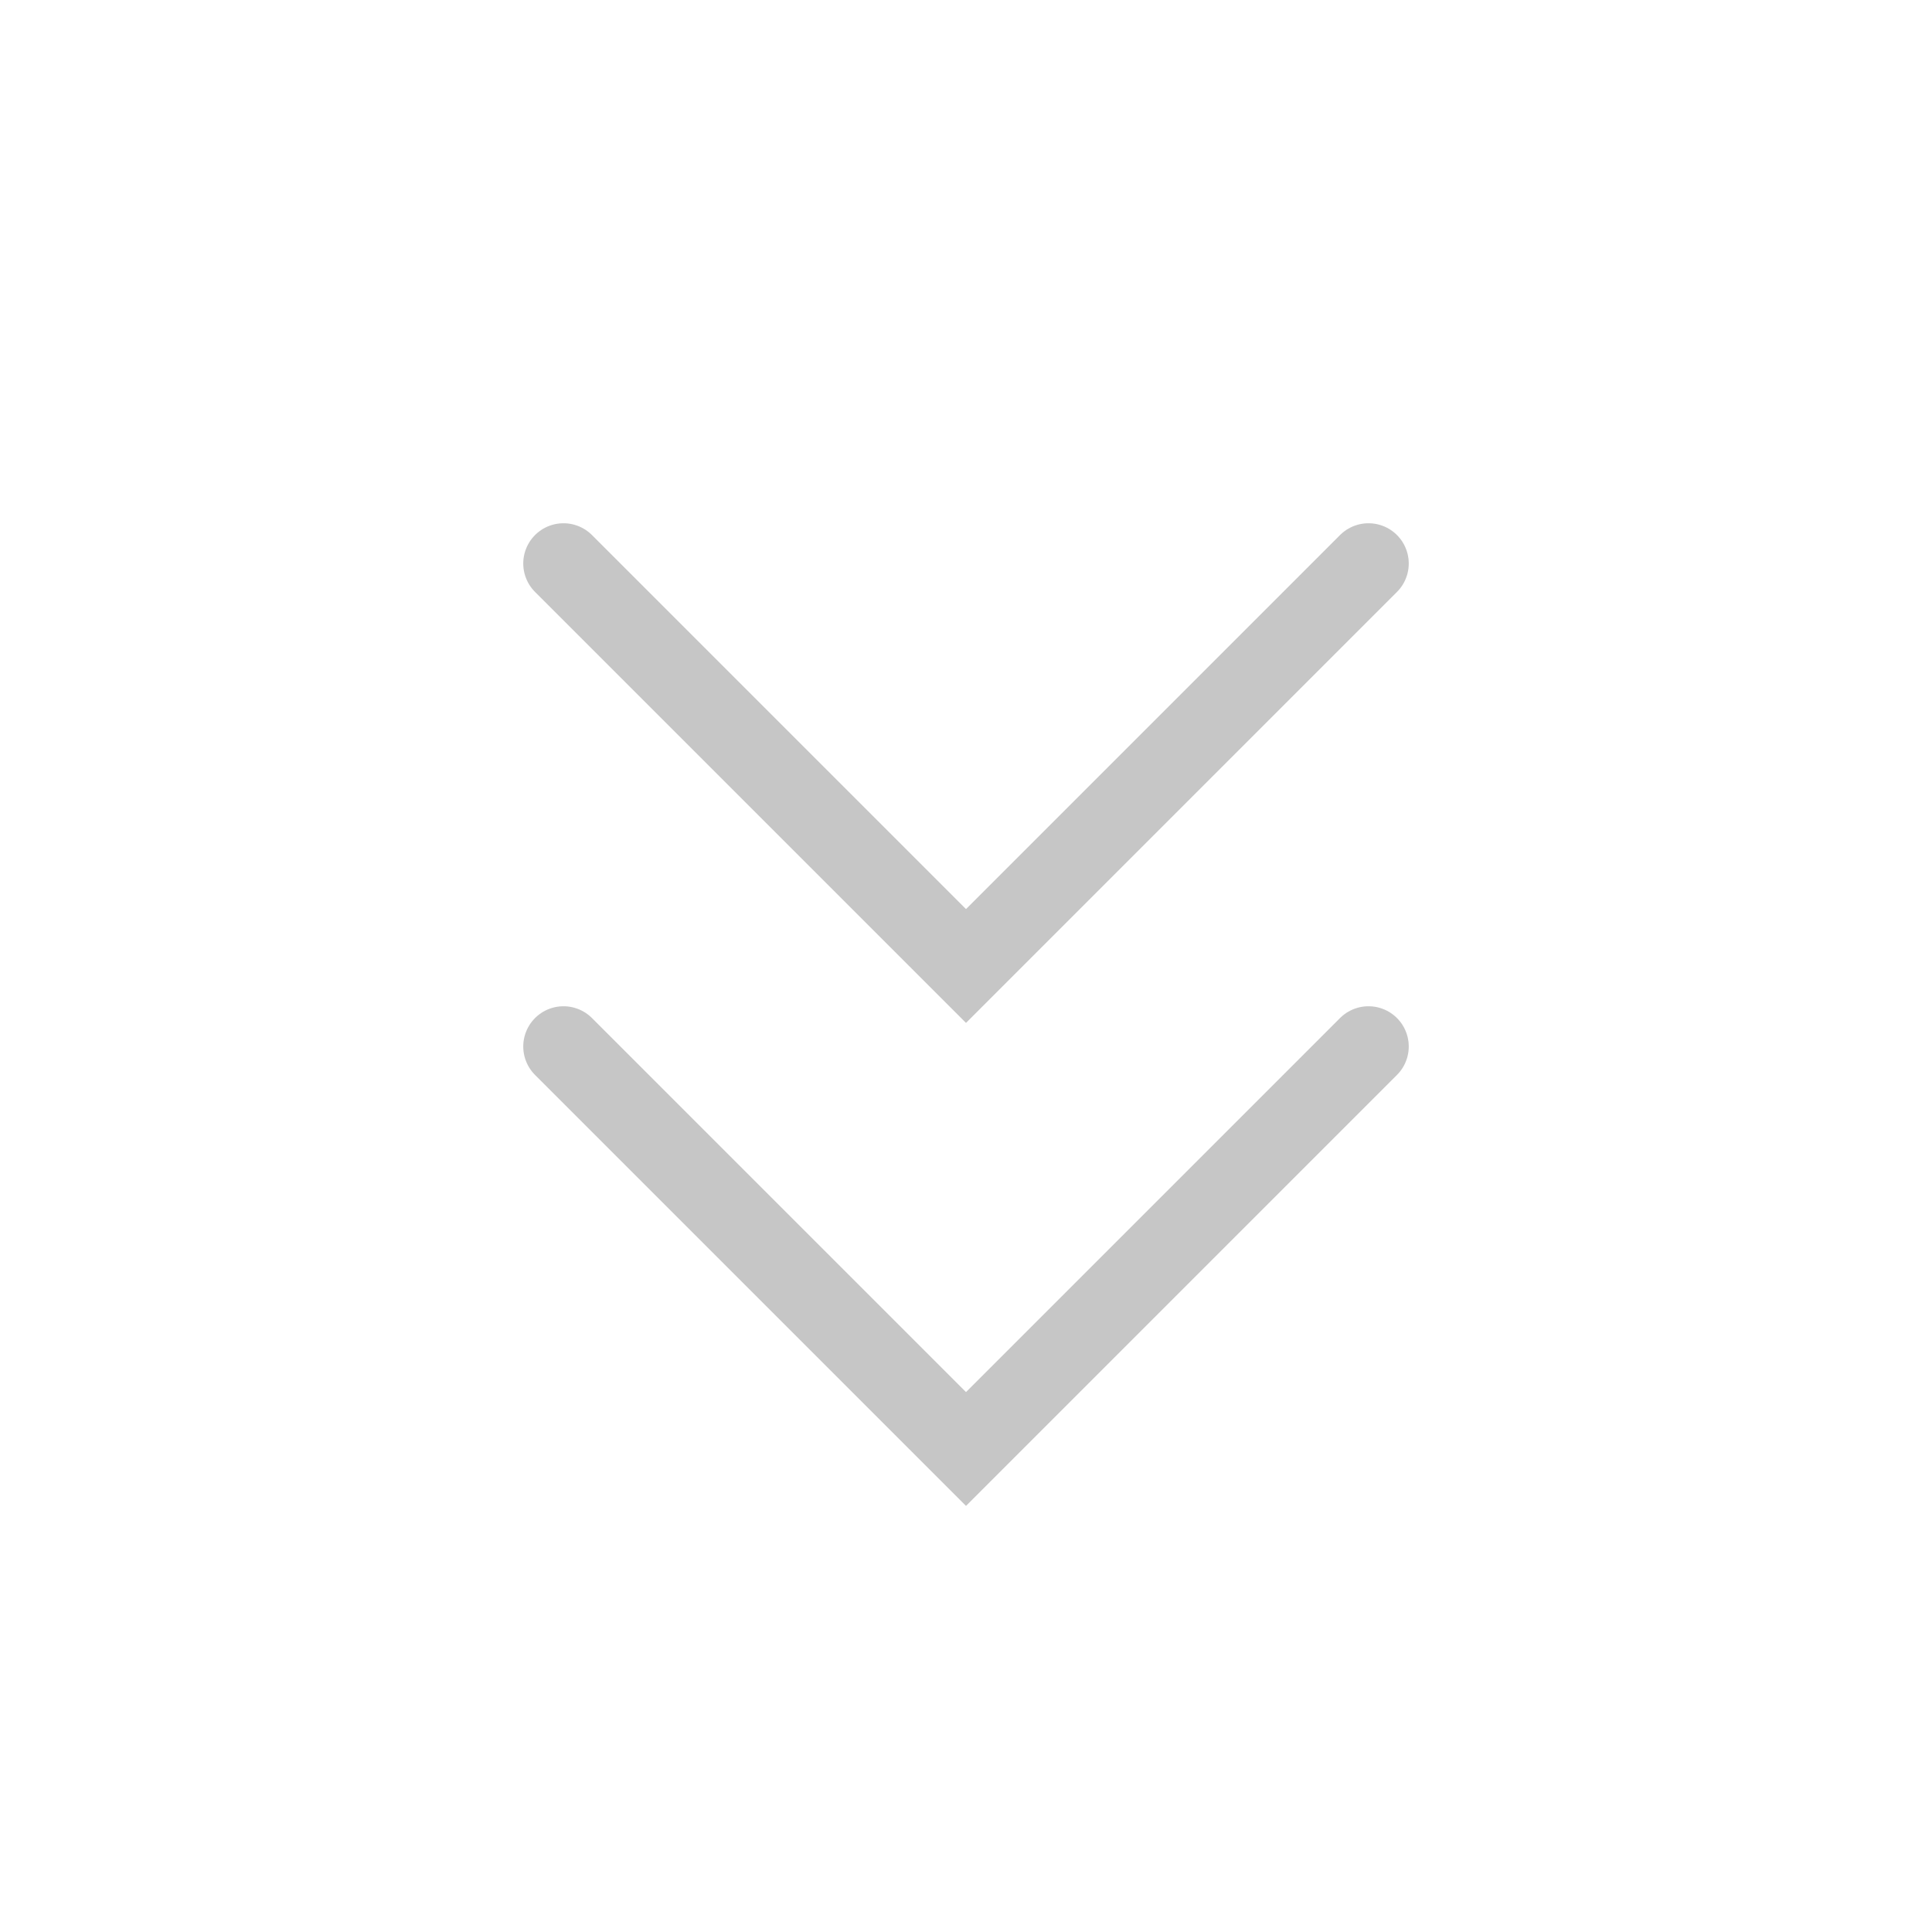 <svg xmlns="http://www.w3.org/2000/svg" width="24" height="24" fill="none" viewBox="0 0 24 24"><g id="chevrons-down"><path id="Path 3" stroke="#C6C6C6" stroke-linecap="round" d="M7 13L12 18L17 13"/><path id="Path 3_2" stroke="#C6C6C6" stroke-linecap="round" d="M7 7L12 12L17 7"/></g></svg>